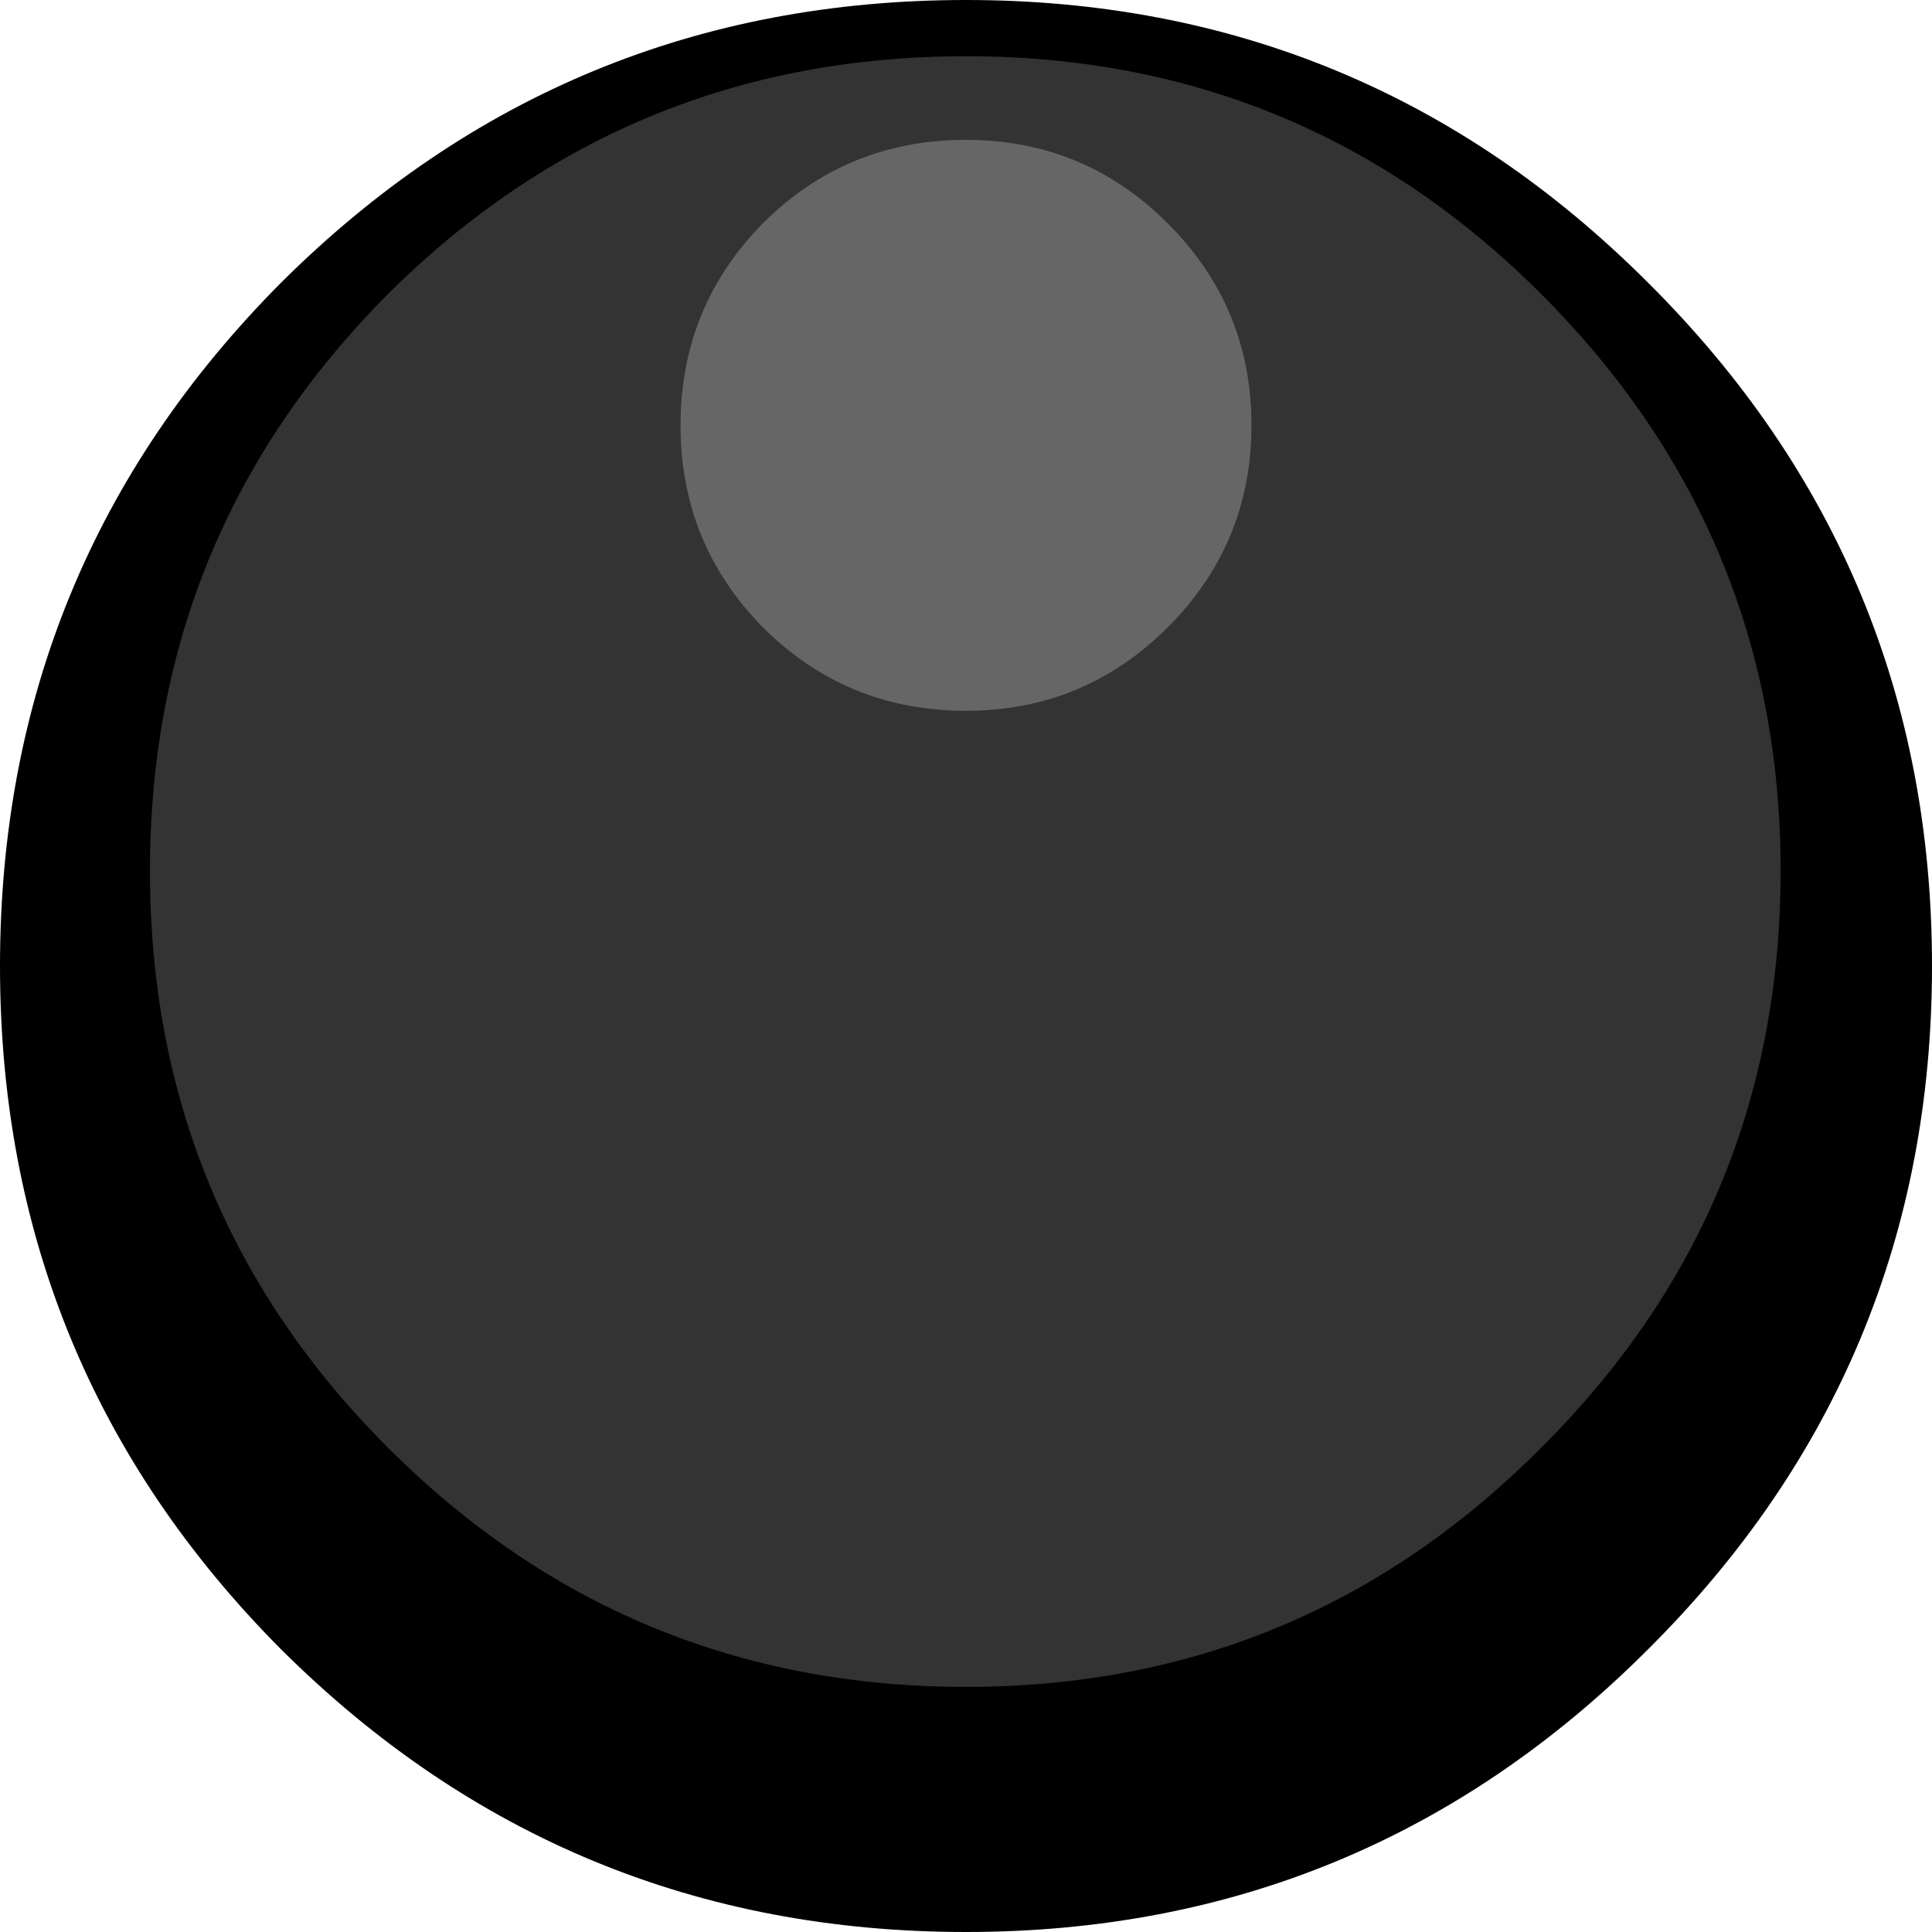 <?xml version="1.0" encoding="UTF-8" standalone="no"?>
<svg xmlns:ffdec="https://www.free-decompiler.com/flash" xmlns:xlink="http://www.w3.org/1999/xlink" ffdec:objectType="shape" height="67.0px" width="67.0px" xmlns="http://www.w3.org/2000/svg">
  <g transform="matrix(1.0, 0.0, 0.0, 1.0, 33.5, 33.5)">
    <path d="M23.65 -23.7 Q33.5 -13.9 33.5 0.0 33.5 13.9 23.65 23.7 13.85 33.5 0.0 33.5 -13.9 33.5 -23.75 23.7 -33.5 13.9 -33.5 0.0 -33.5 -13.9 -23.75 -23.7 -13.9 -33.5 0.0 -33.5 13.85 -33.5 23.65 -23.7" fill="#000000" fill-rule="evenodd" stroke="none"/>
    <path d="M19.95 -23.3 Q28.25 -15.0 28.25 -3.3 28.25 8.45 19.95 16.7 11.7 25.0 0.0 25.0 -11.75 25.0 -20.05 16.7 -28.3 8.45 -28.3 -3.3 -28.3 -15.0 -20.05 -23.3 -11.75 -31.55 0.0 -31.55 11.7 -31.55 19.95 -23.3" fill="#333333" fill-rule="evenodd" stroke="none"/>
    <path d="M7.0 -25.75 Q9.9 -22.85 9.9 -18.75 9.9 -14.65 7.0 -11.75 4.1 -8.85 0.0 -8.85 -4.15 -8.85 -7.05 -11.75 -9.9 -14.65 -9.9 -18.75 -9.9 -22.85 -7.05 -25.75 -4.15 -28.65 0.0 -28.65 4.1 -28.65 7.0 -25.75" fill="#666666" fill-rule="evenodd" stroke="none"/>
  </g>
</svg>
